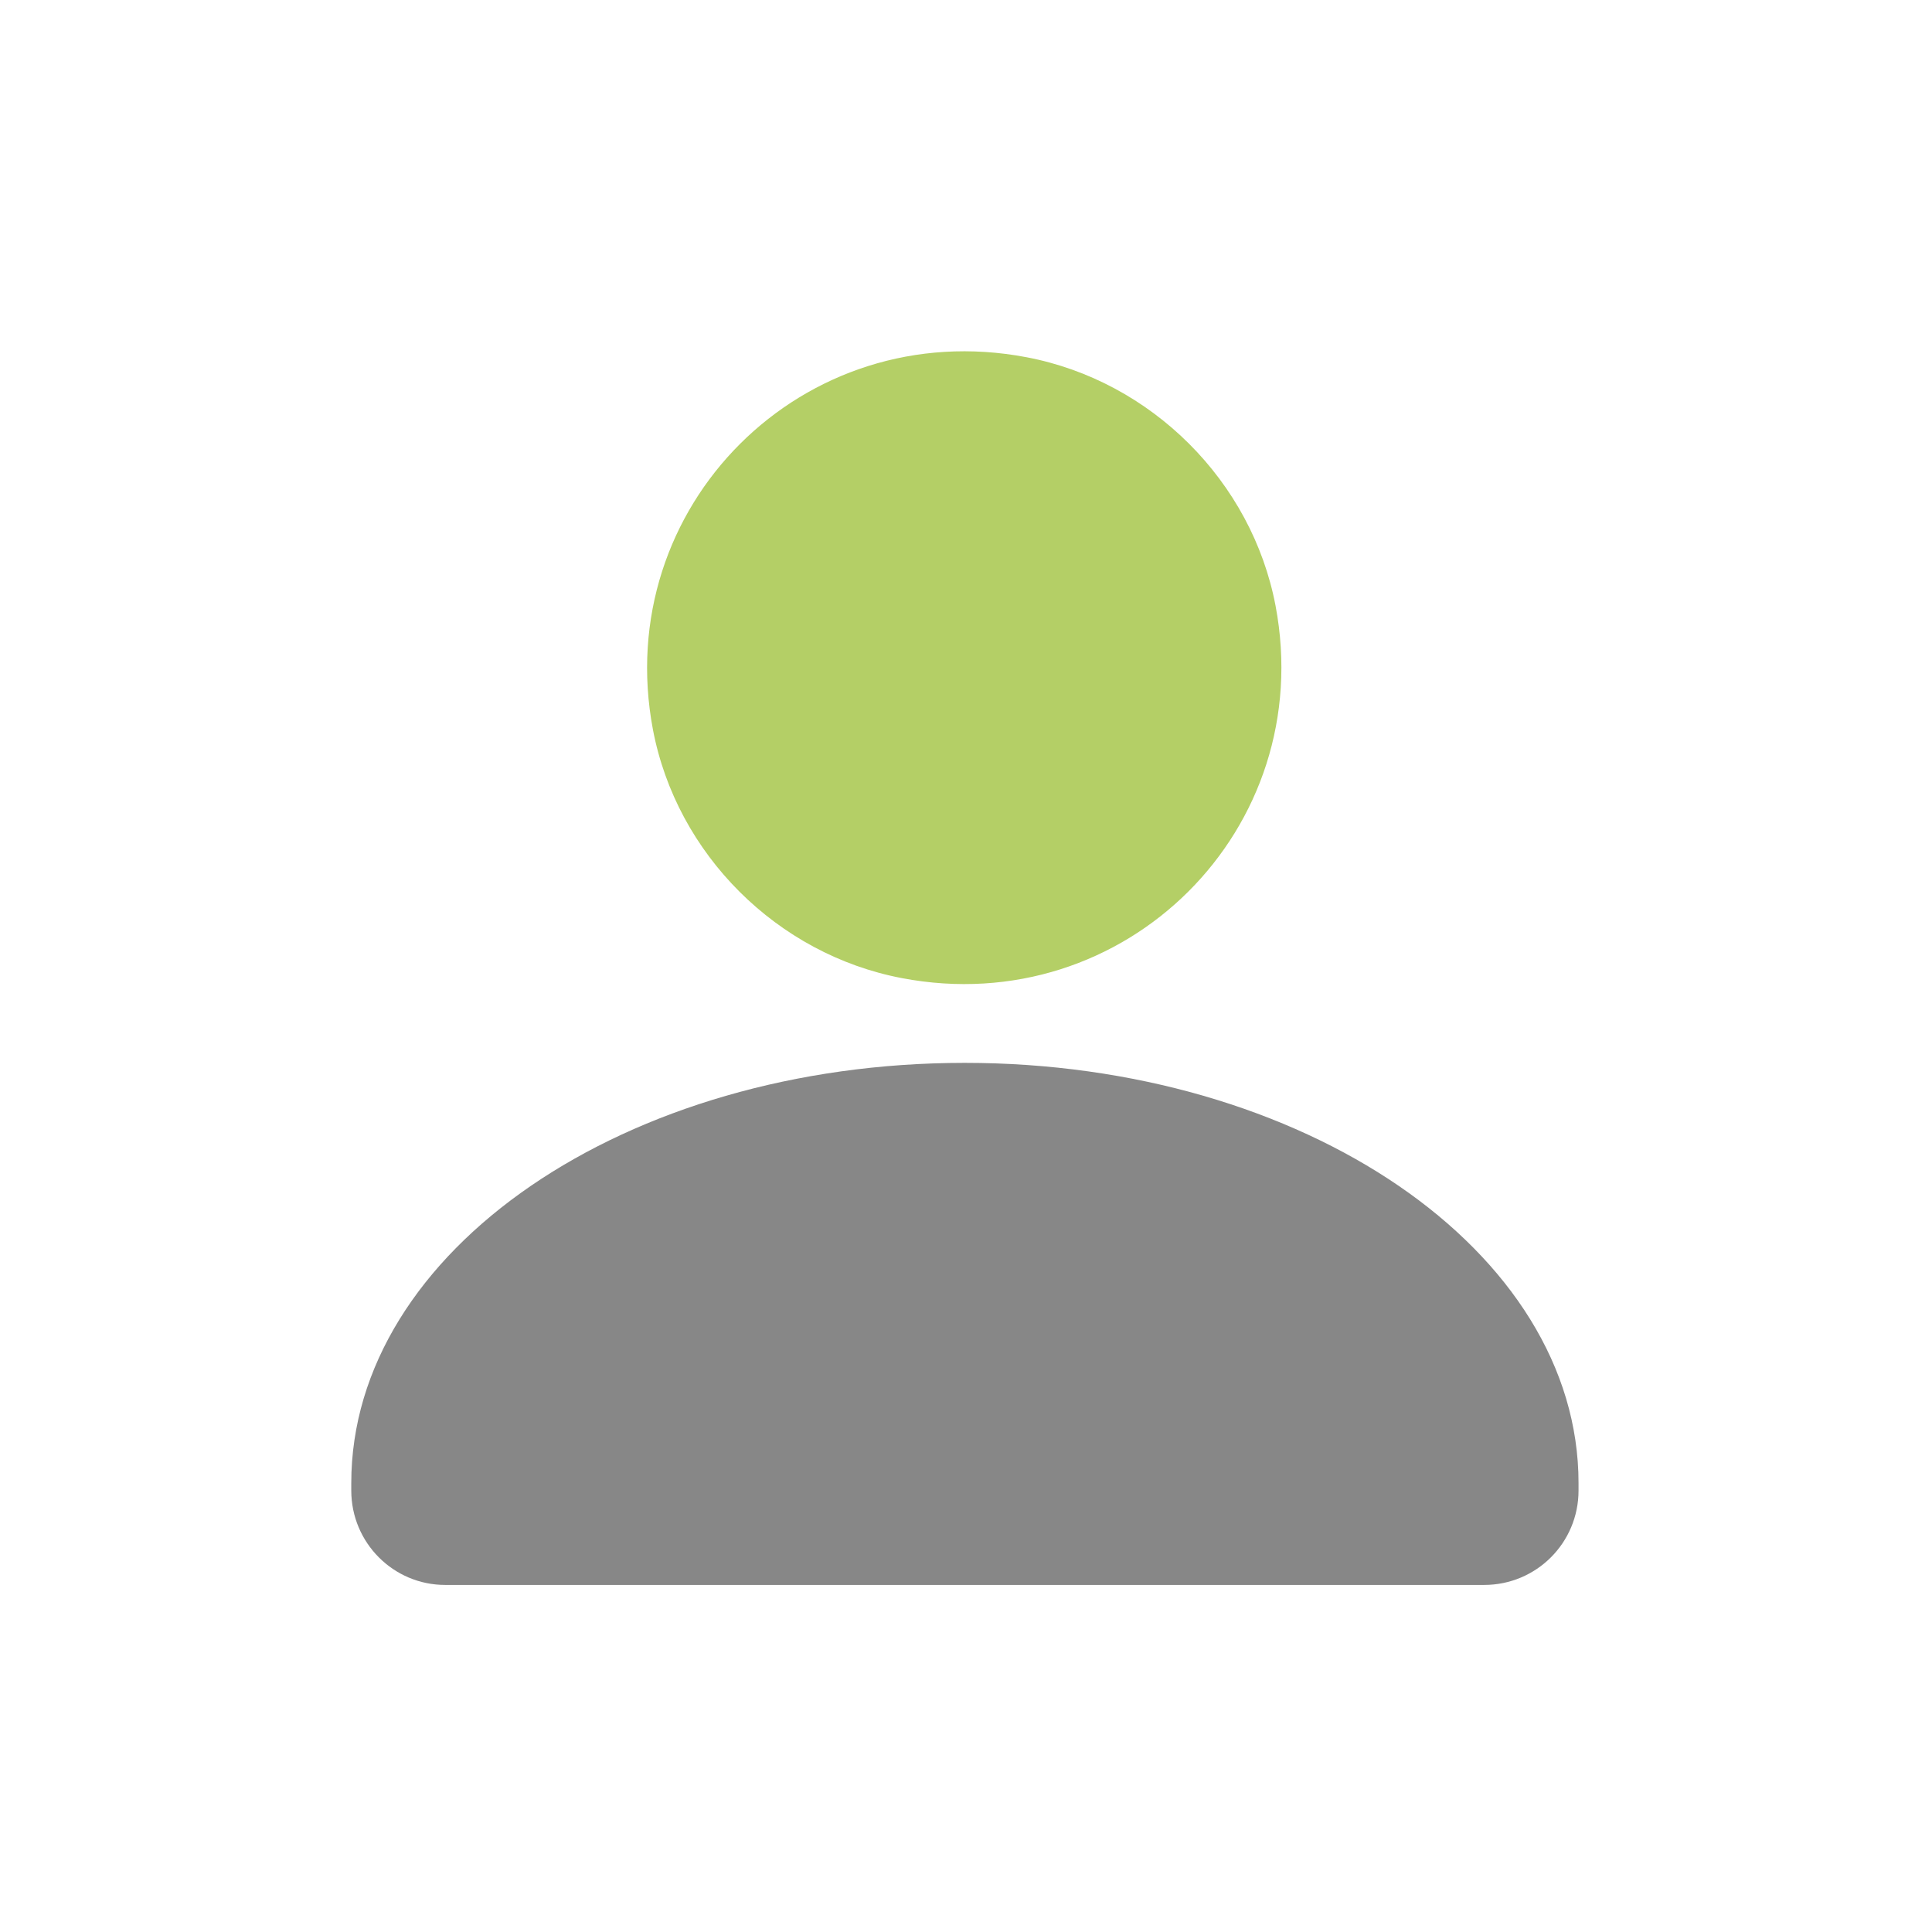 <svg width="44" height="44" viewBox="0 0 44 44" fill="#B4CF66" xmlns="http://www.w3.org/2000/svg">
<path d="M35.95 33.776V33.946C35.95 35.136 34.99 36.096 33.8 36.096H10.14C8.96 36.096 8 35.136 8 33.946V33.776C8 28.486 14.25 24.206 21.97 24.206C29.69 24.206 35.95 28.486 35.95 33.776Z" fill="#878787"/>
<path d="M29.05 13.796C30.01 18.876 25.63 23.246 20.54 22.276C17.7 21.736 15.41 19.456 14.87 16.616C13.91 11.536 18.29 7.166 23.38 8.136C26.22 8.676 28.51 10.956 29.05 13.796Z" fill="#B4CF66"/>
</svg>
